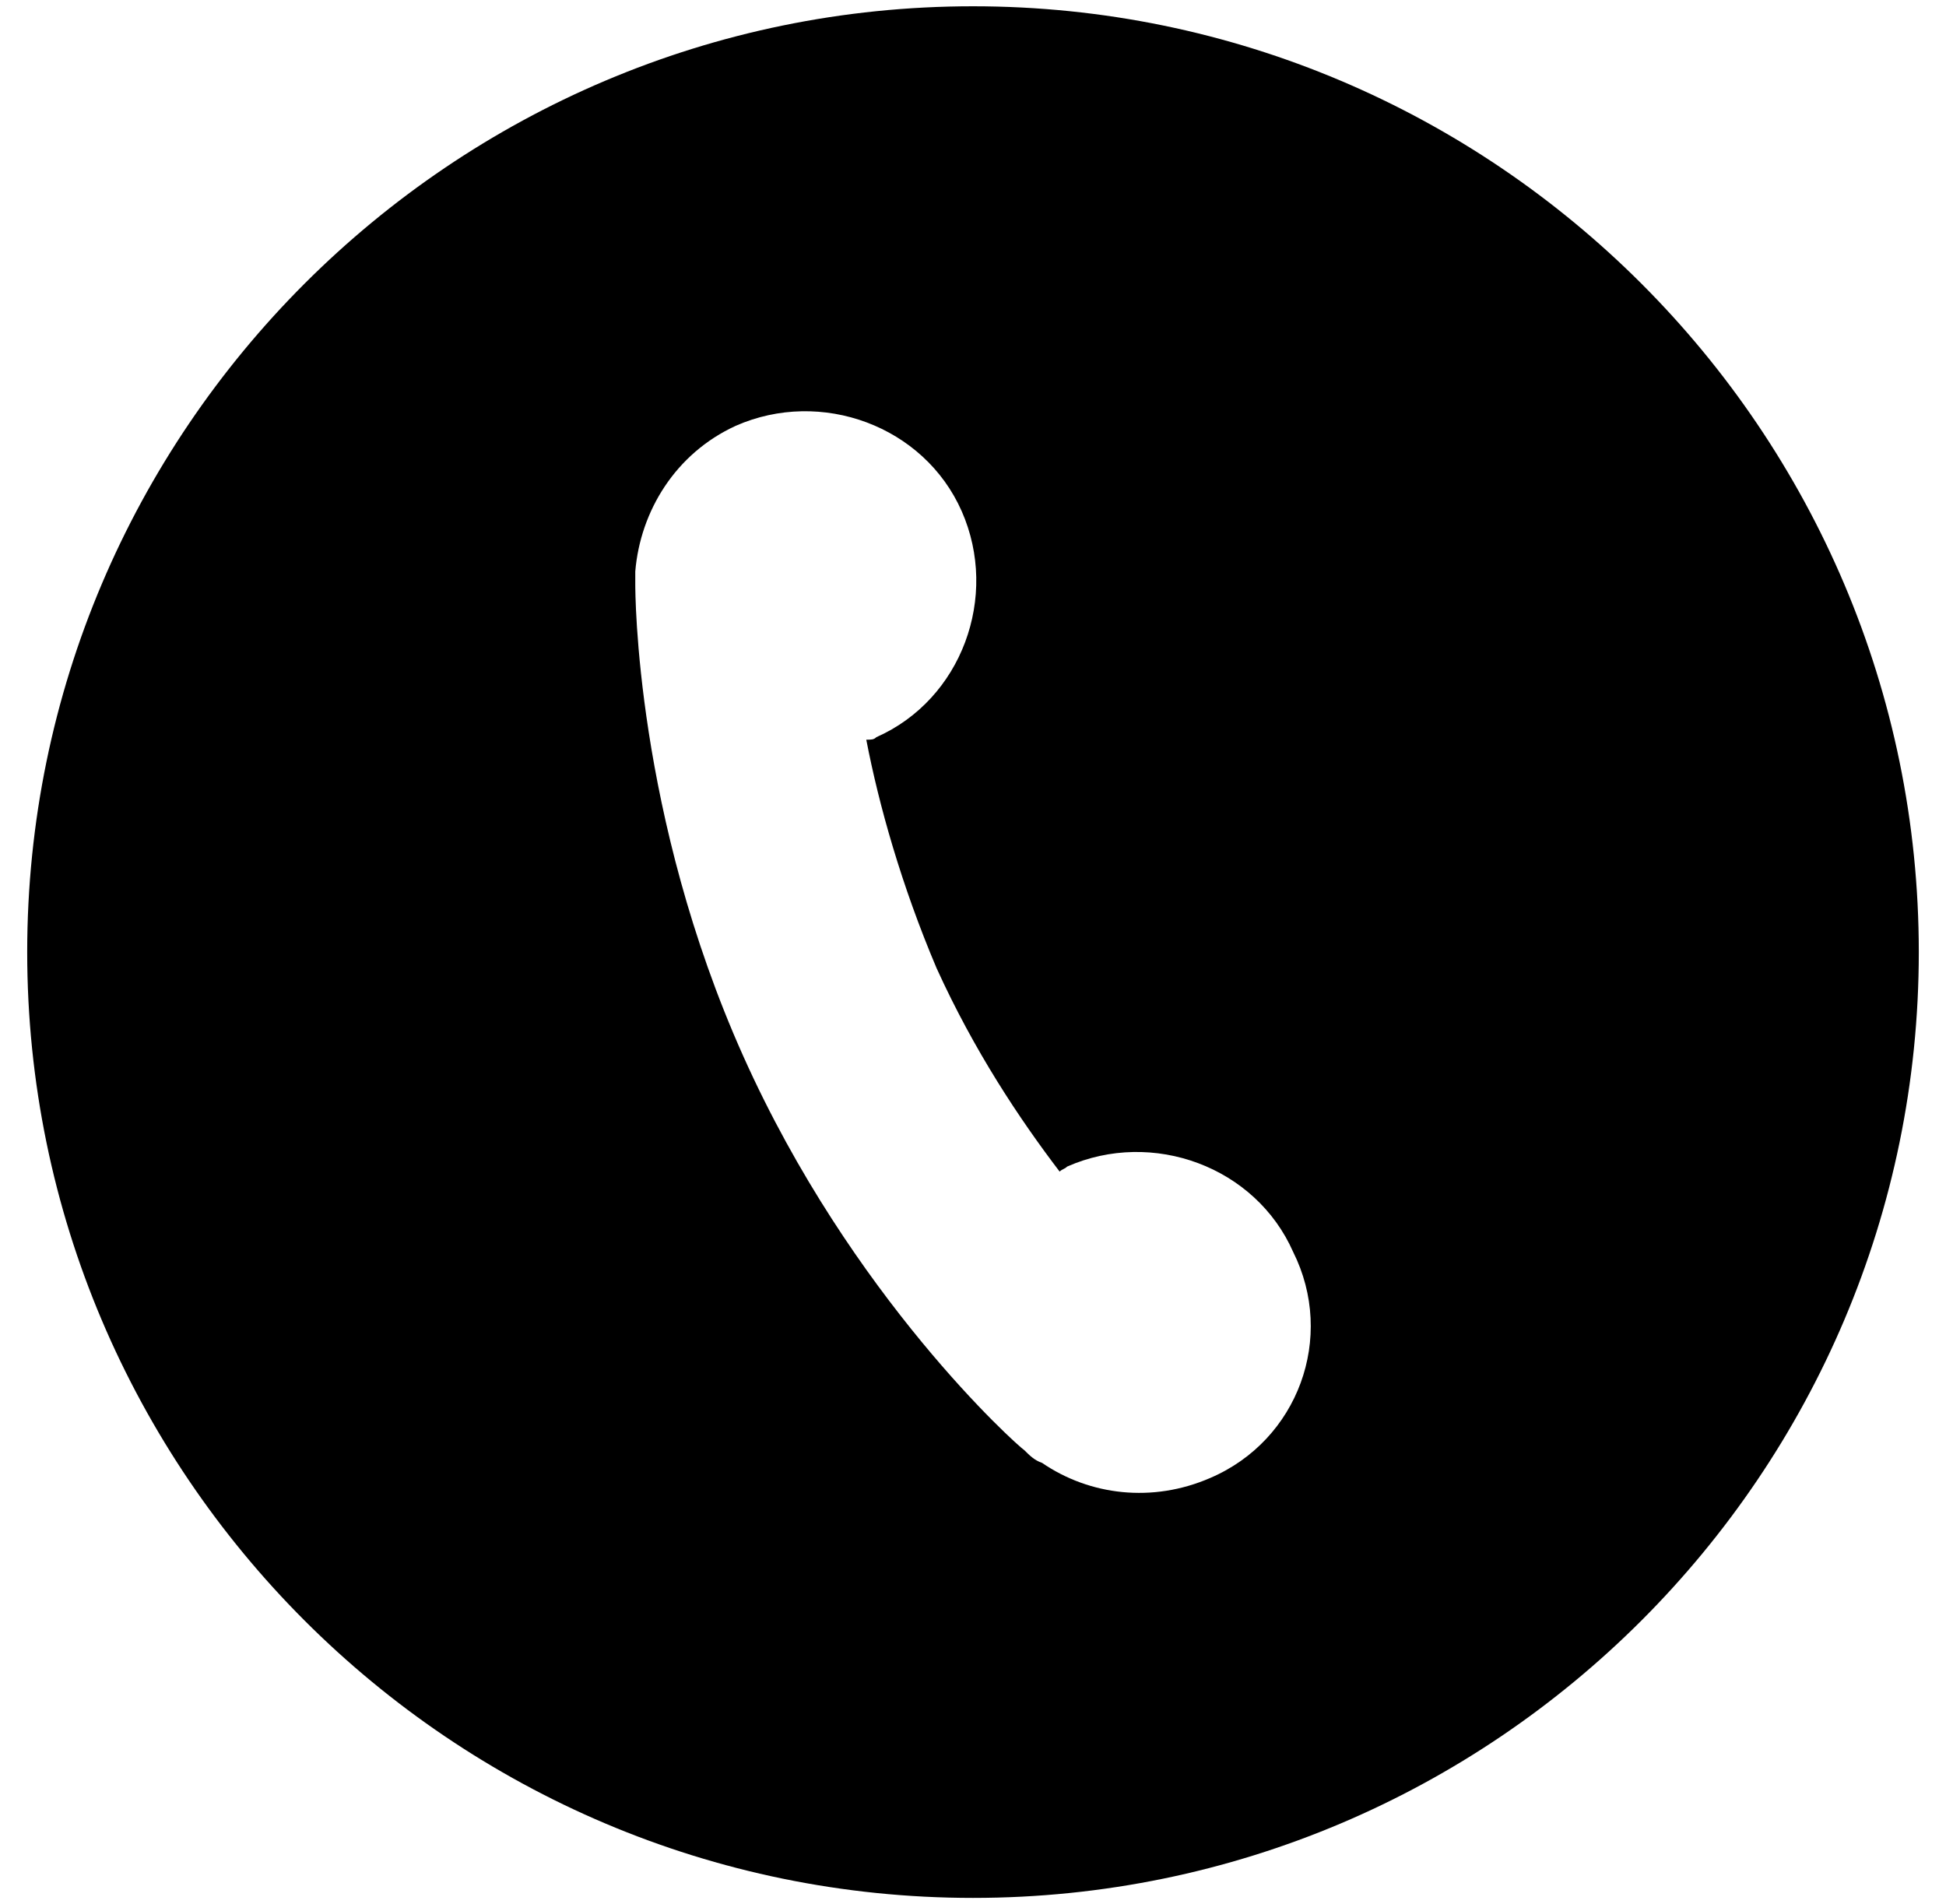 <?xml version="1.0" encoding="utf-8"?>
<!-- Generator: Adobe Illustrator 17.0.0, SVG Export Plug-In . SVG Version: 6.00 Build 0)  -->
<!DOCTYPE svg PUBLIC "-//W3C//DTD SVG 1.1//EN" "http://www.w3.org/Graphics/SVG/1.1/DTD/svg11.dtd">
<svg version="1.1" id="Layer_1" xmlns="http://www.w3.org/2000/svg" xmlns:xlink="http://www.w3.org/1999/xlink" x="0px" y="0px"
	 width="93px" height="91px" viewBox="0 0 93 91" enable-background="new 0 0 93 91" xml:space="preserve">
<g>
	<path d="M46.5,0.3C21.58,0.3,1.3,20.58,1.3,45.5s20.28,45.2,45.2,45.2s45.2-20.28,45.2-45.2S71.42,0.3,46.5,0.3z M57.84,70.63
		c-2.76,1.2-5.76,0.84-8.04-0.72c-0.36-0.12-0.6-0.36-0.84-0.6c-0.36-0.24-8.28-7.32-13.44-18.84c-5.16-11.52-5.16-22.2-5.16-22.56
		v-0.6c0.24-2.88,1.92-5.64,4.8-6.96c4.08-1.8,9,0,10.8,4.08c1.8,4.08,0,9-4.08,10.8c-0.12,0.12-0.24,0.12-0.48,0.12
		c0.6,3.12,1.68,6.96,3.36,10.92c1.8,3.96,3.96,7.2,5.88,9.72c0.12-0.12,0.24-0.12,0.36-0.24c4.08-1.8,9,0,10.8,4.08
		C63.84,63.91,62.04,68.83,57.84,70.63z"/>
</g>
</svg>
